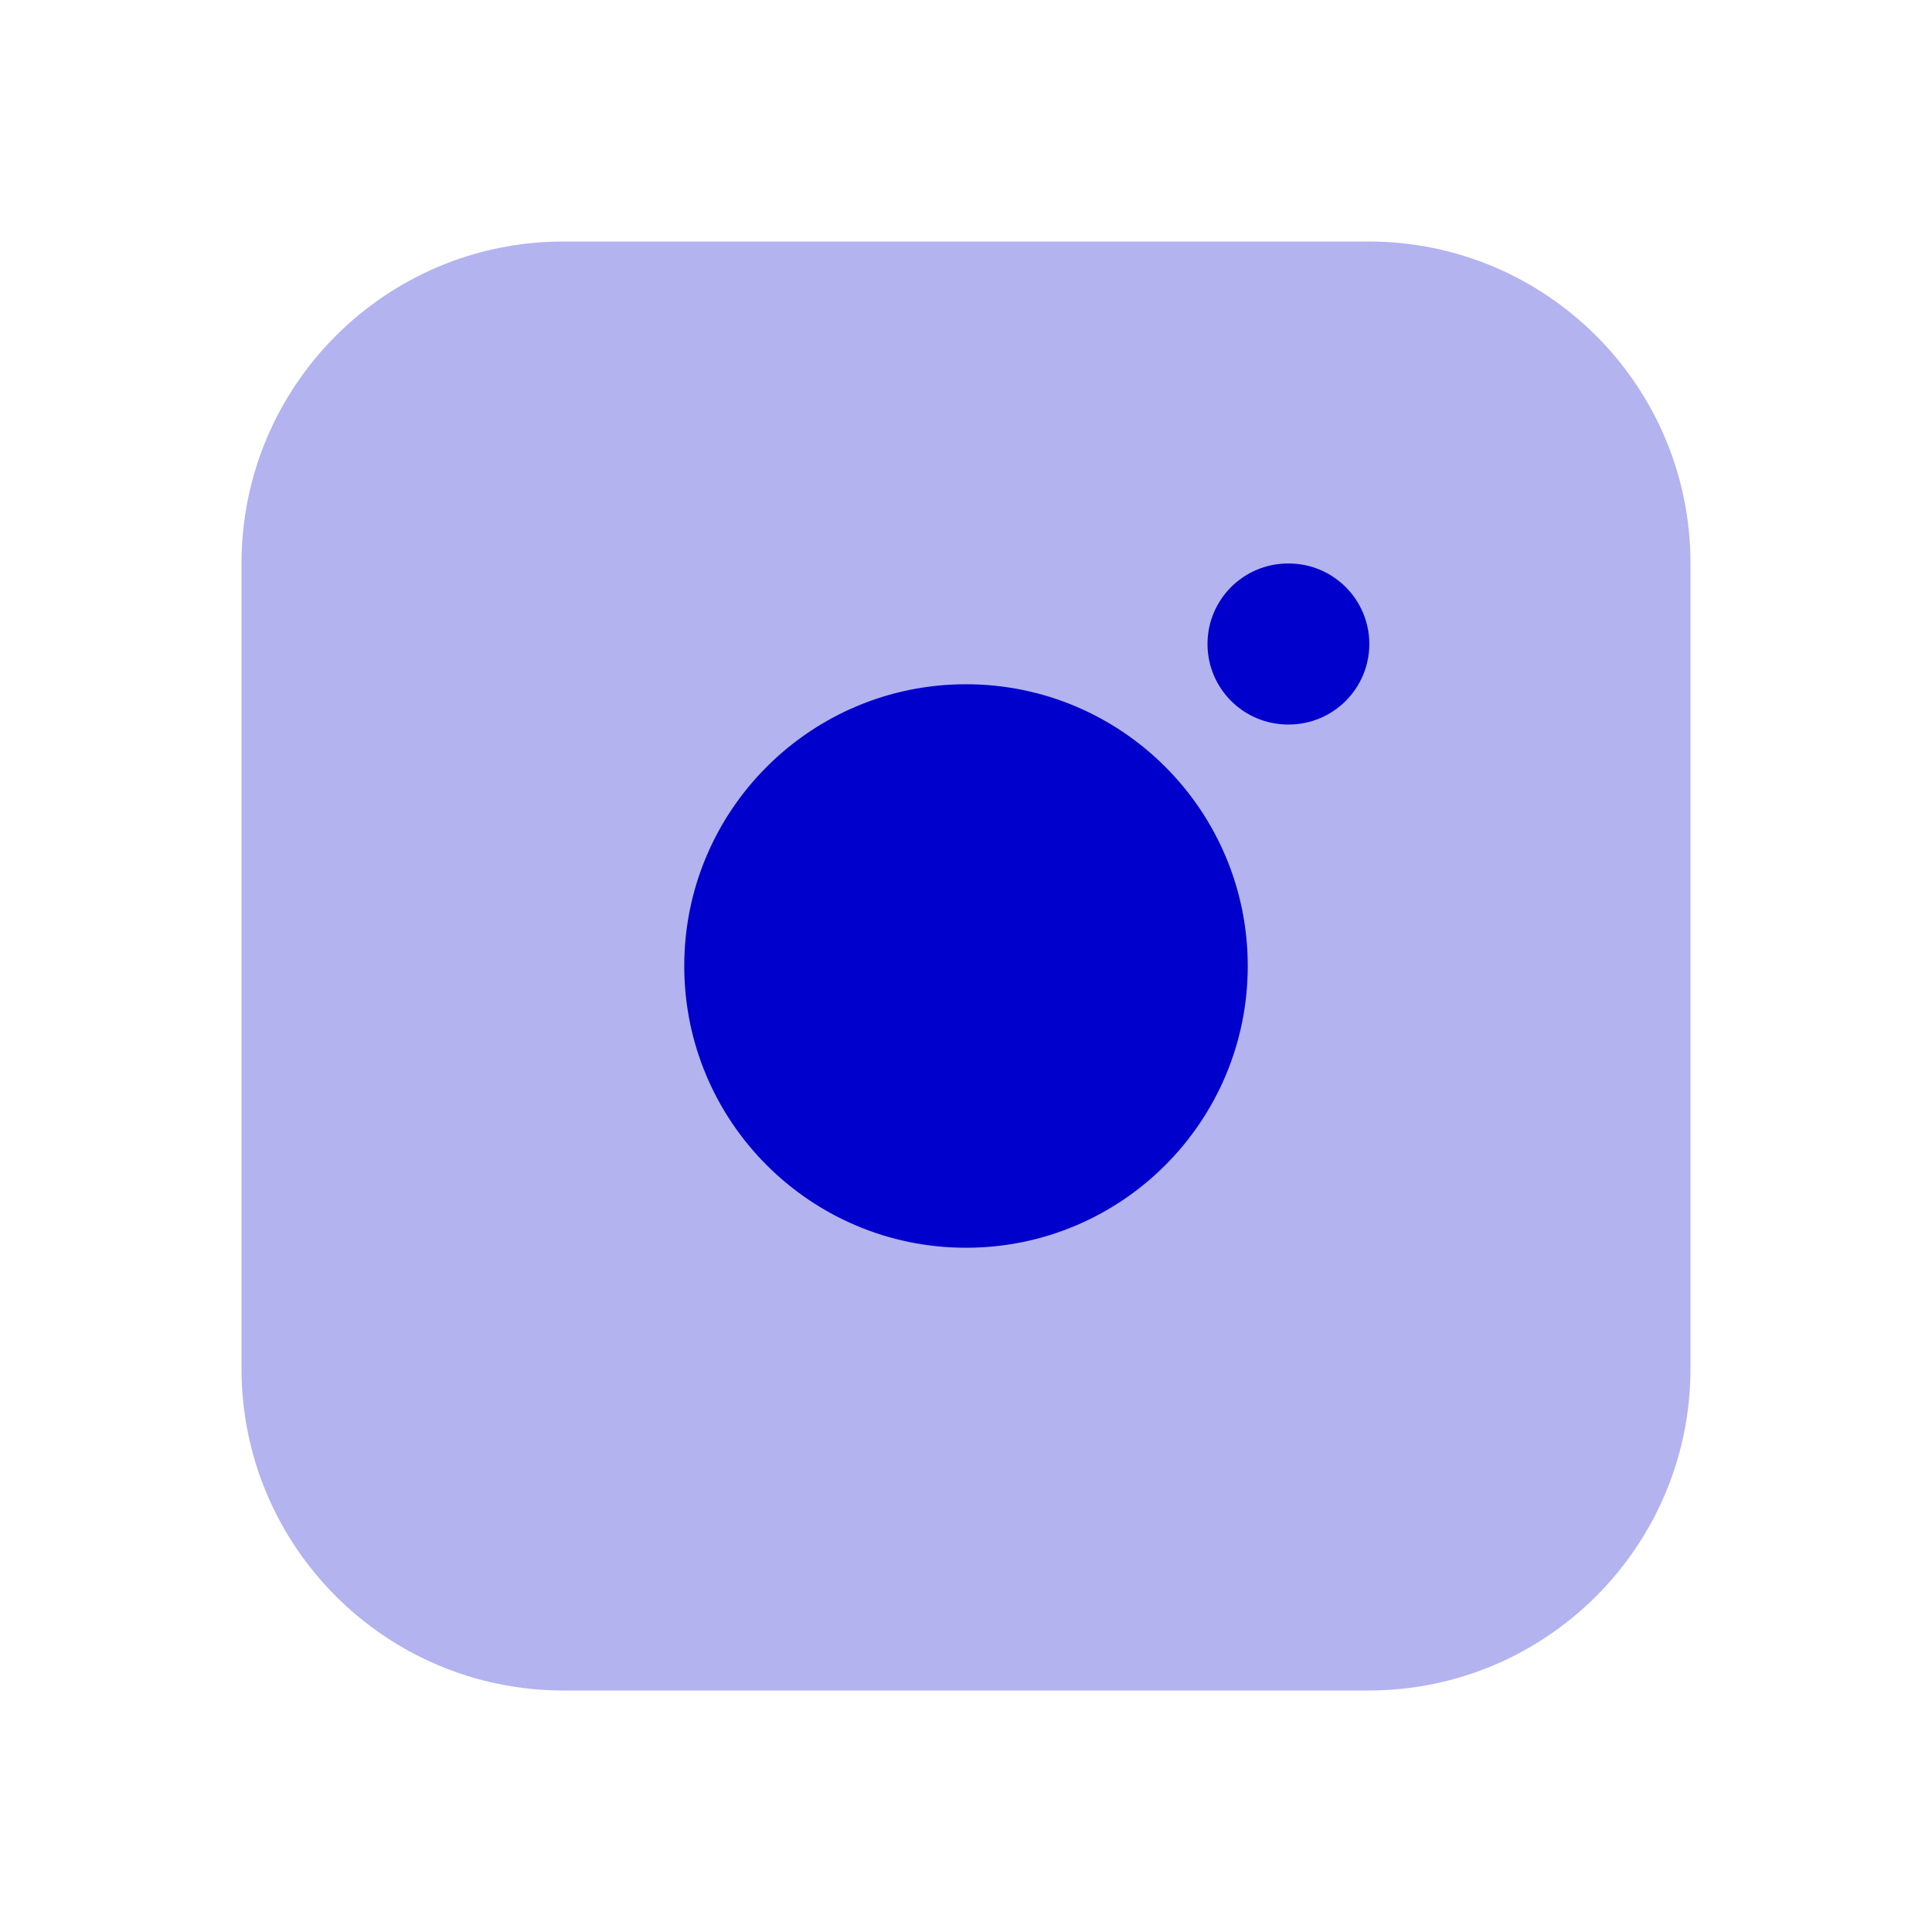<svg width="24" height="24" viewBox="0 0 24 24" fill="none" xmlns="http://www.w3.org/2000/svg">
<path opacity="0.3" d="M7 3C4.791 3 3 4.791 3 7V17C3 19.209 4.791 21 7 21H17C19.209 21 21 19.209 21 17V7C21 4.791 19.209 3 17 3H7Z" fill="#0000CC"/>
<path d="M16 7C15.448 7 15 7.448 15 8C15 8.552 15.448 9 16 9H16.01C16.562 9 17.01 8.552 17.01 8C17.01 7.448 16.562 7 16.01 7H16Z" fill="#0000CC"/>
<path d="M12 8.5C10.067 8.5 8.5 10.067 8.5 12C8.5 13.933 10.067 15.5 12 15.5C13.933 15.5 15.5 13.933 15.5 12C15.5 10.067 13.933 8.5 12 8.5Z" fill="#0000CC"/>
</svg>
